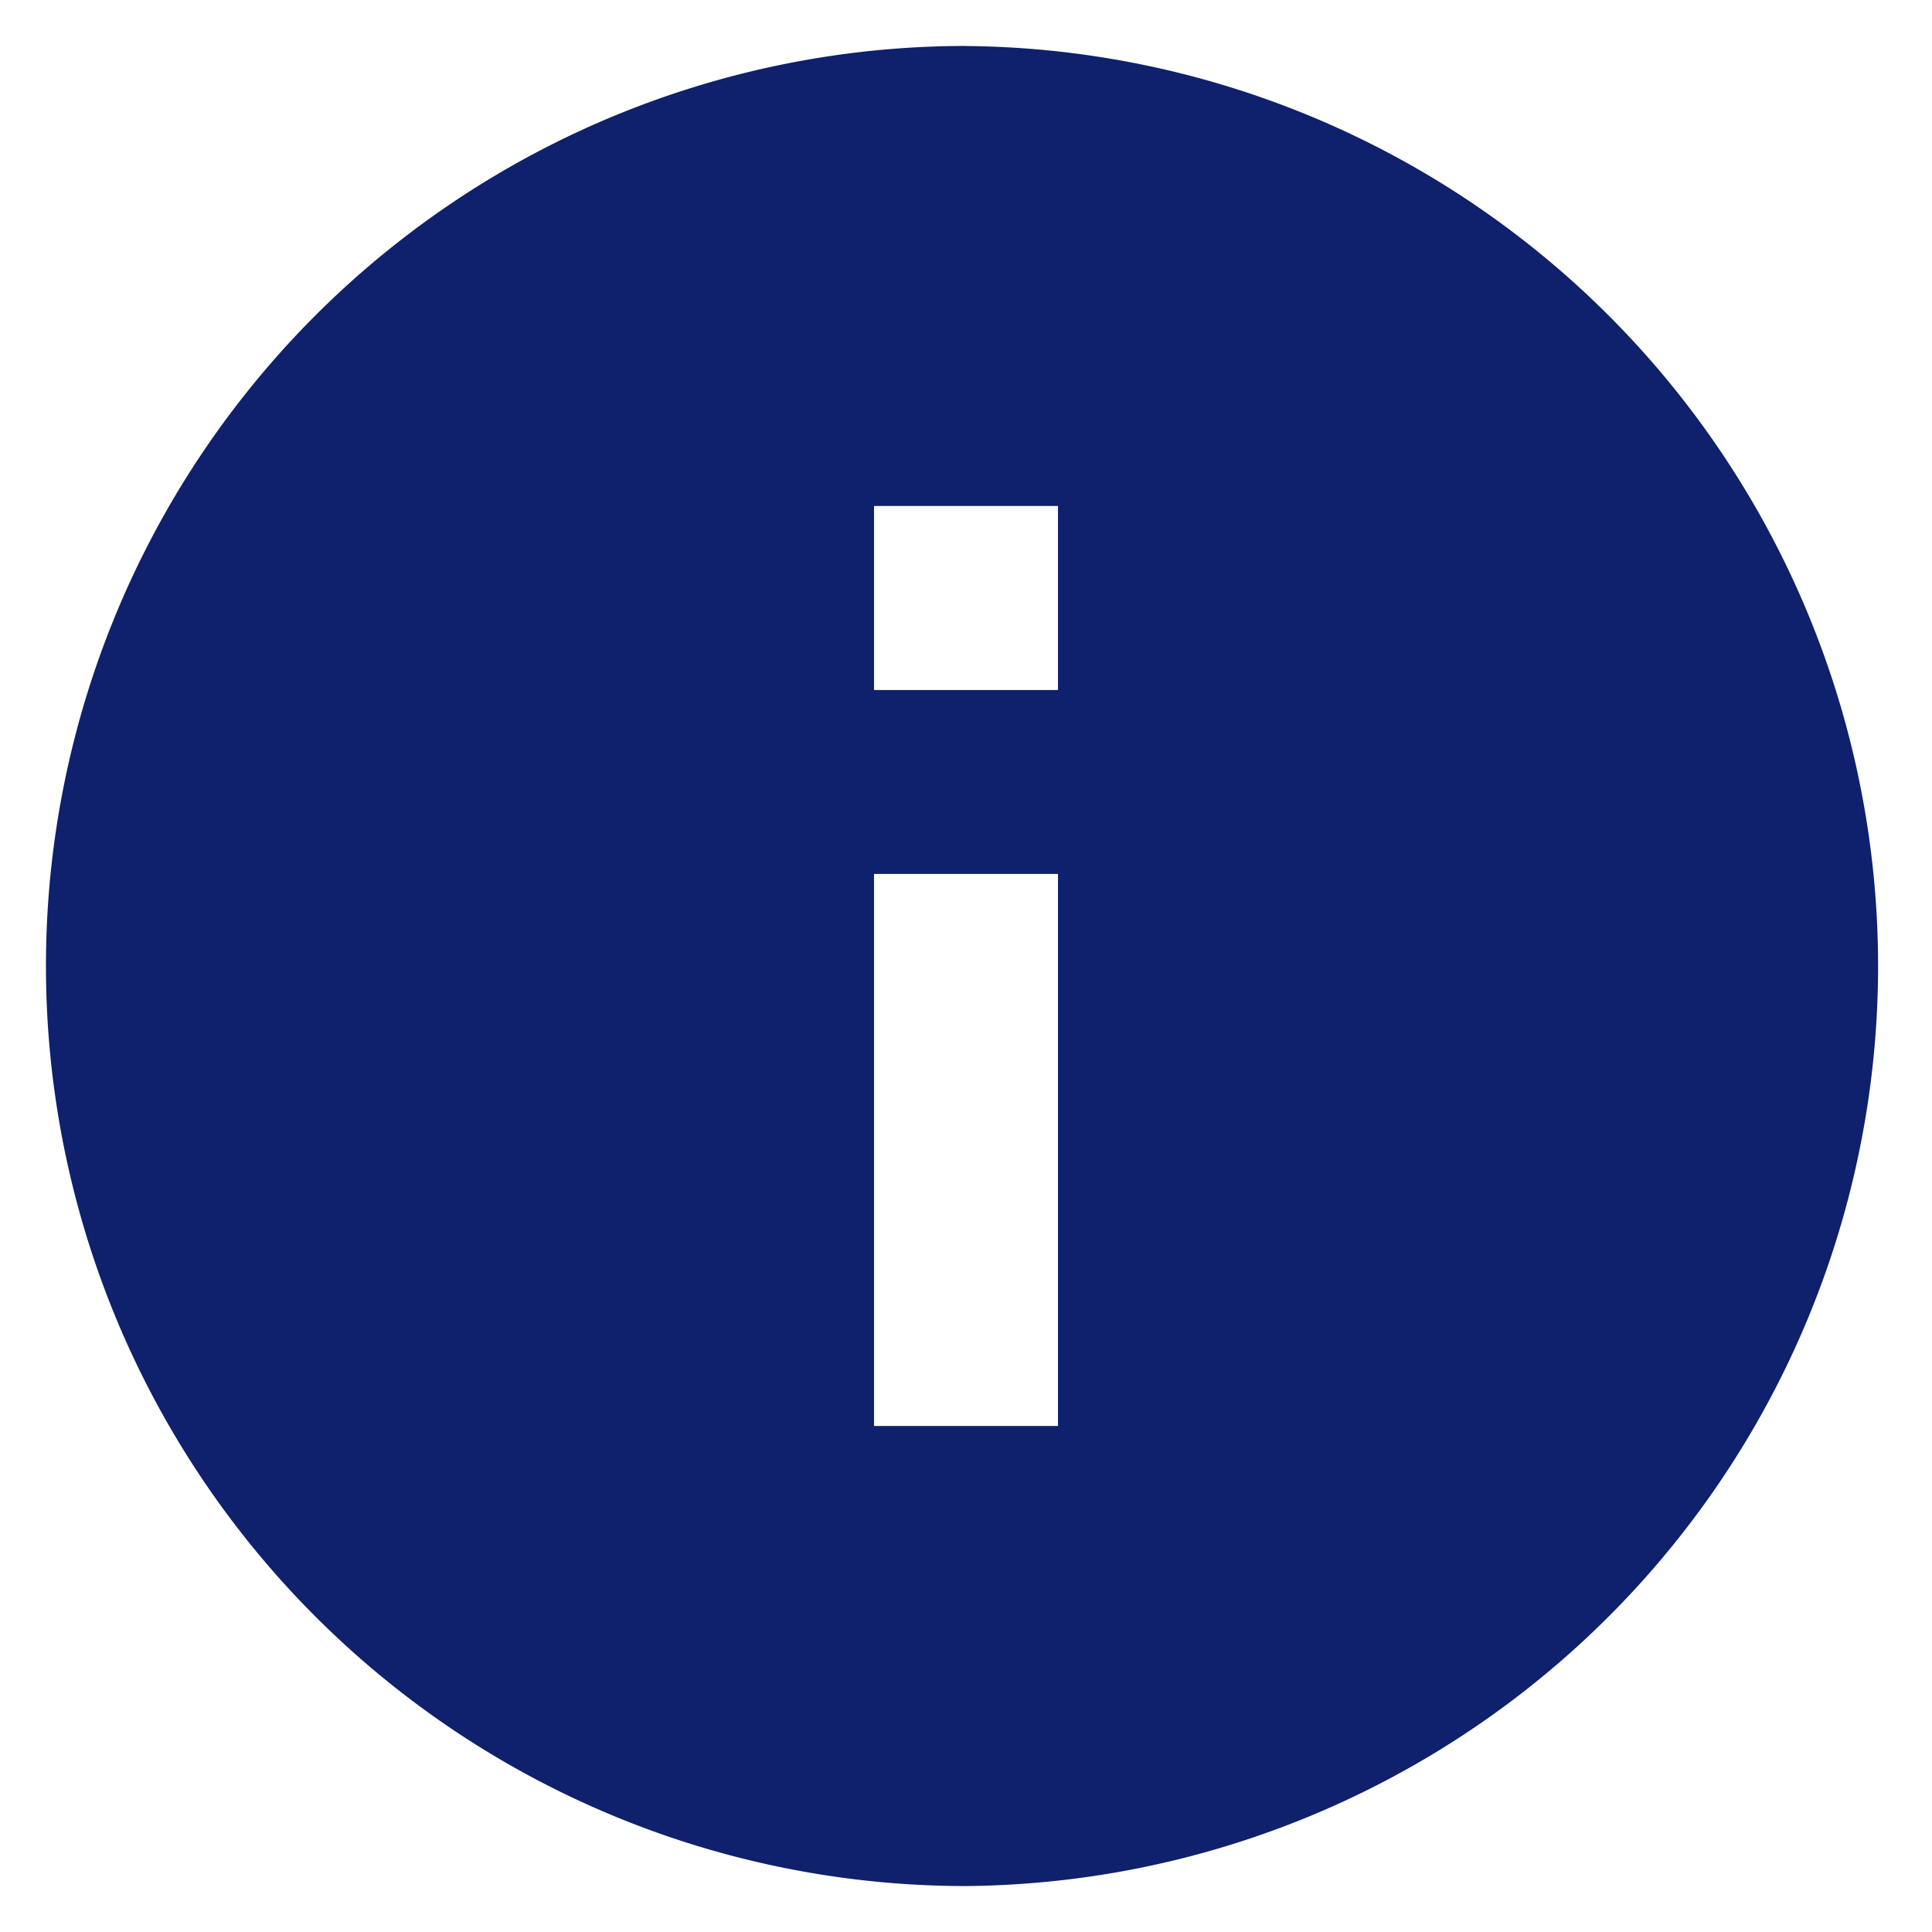 <svg width="28" height="28" viewBox="0 0 28 28" fill="none" xmlns="http://www.w3.org/2000/svg">
  <path d="M15.333 10h-2.666V7.333h2.666V10Zm0 10.666h-2.666v-8h2.666v8ZM14 .666a13.334 13.334 0 1 0 0 26.668A13.334 13.334 0 0 0 14 .667Z" fill="#0F206C"/>
</svg>
